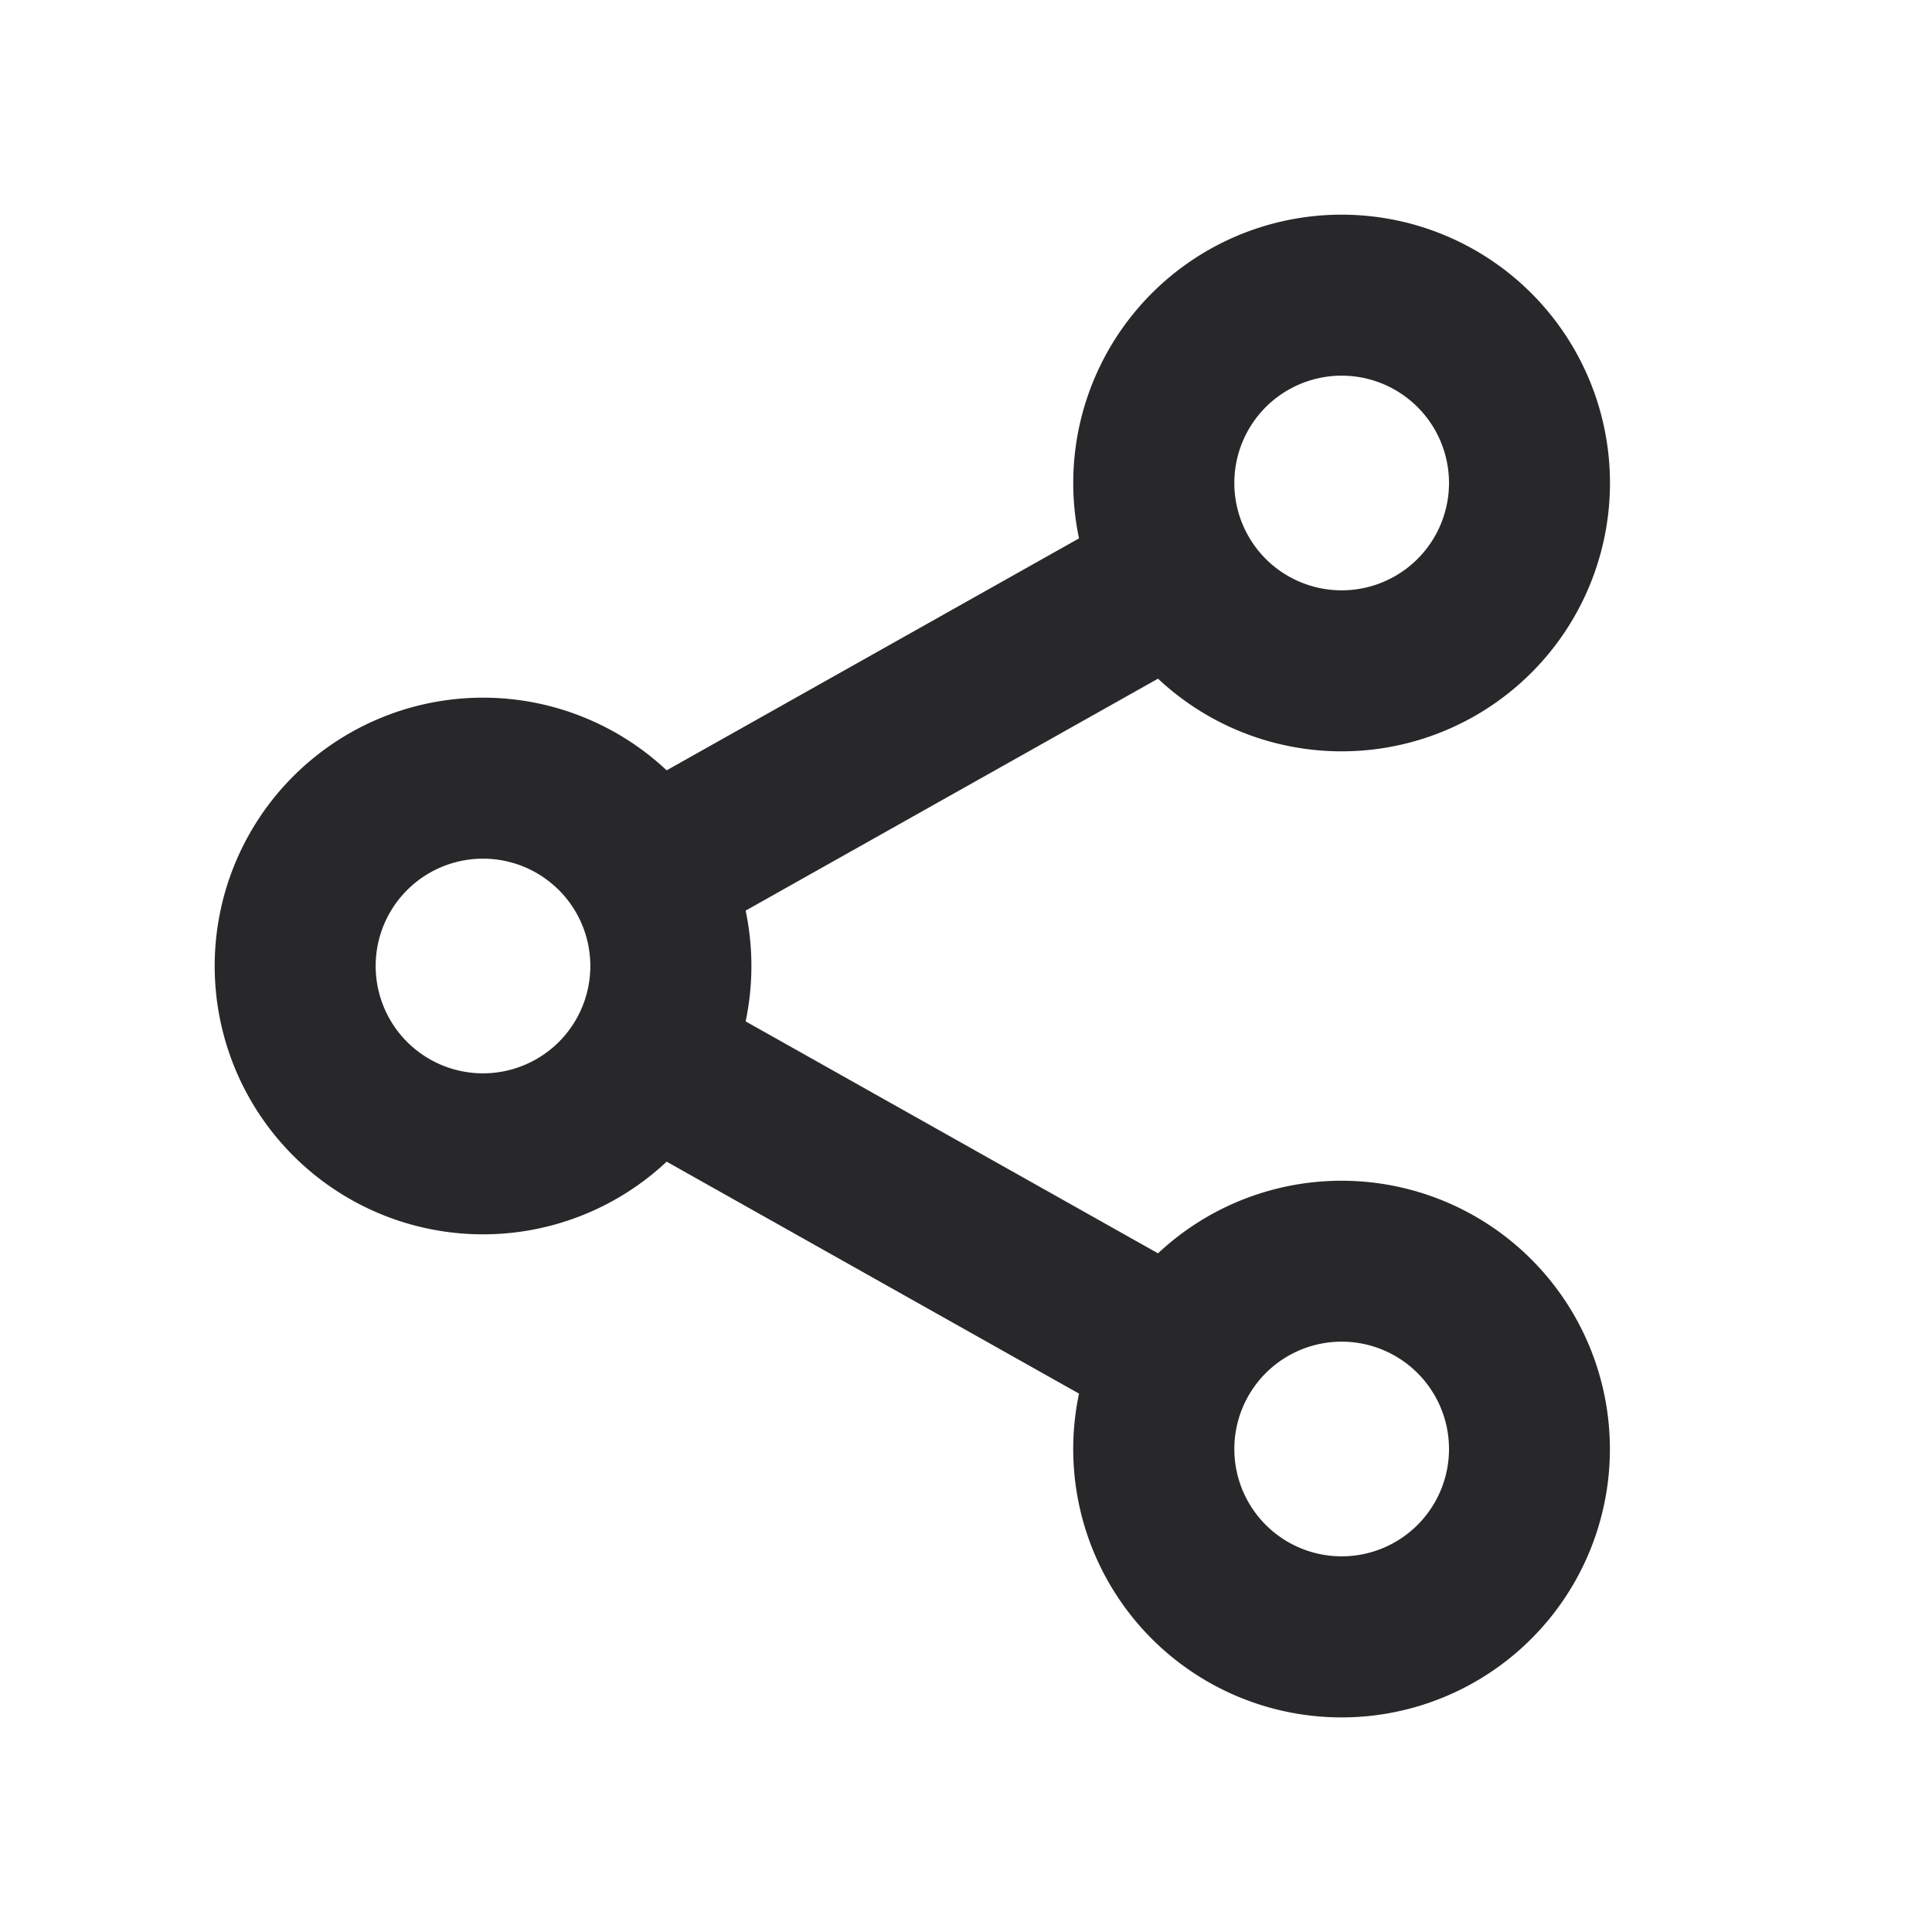 <svg xmlns="http://www.w3.org/2000/svg" style="color: transparent; fill: #28282A;" viewBox="0 0 18 18"><path clip-rule="evenodd" d="M11.5 4.5a1 1 0 112 0 1 1 0 01-2 0zm1-2.5a2.5 2.5 0 00-2.447 3.016L6.211 7.177a2.5 2.5 0 100 3.646l3.842 2.161a2.5 2.5 0 10.736-1.307L6.947 9.516a2.51 2.51 0 000-1.032l3.842-2.161A2.5 2.5 0 1012.5 2zm-1 11.5a1 1 0 112 0 1 1 0 01-2 0zM4.5 8a1 1 0 100 2 1 1 0 000-2z" fill-rule="evenodd"></path></svg>